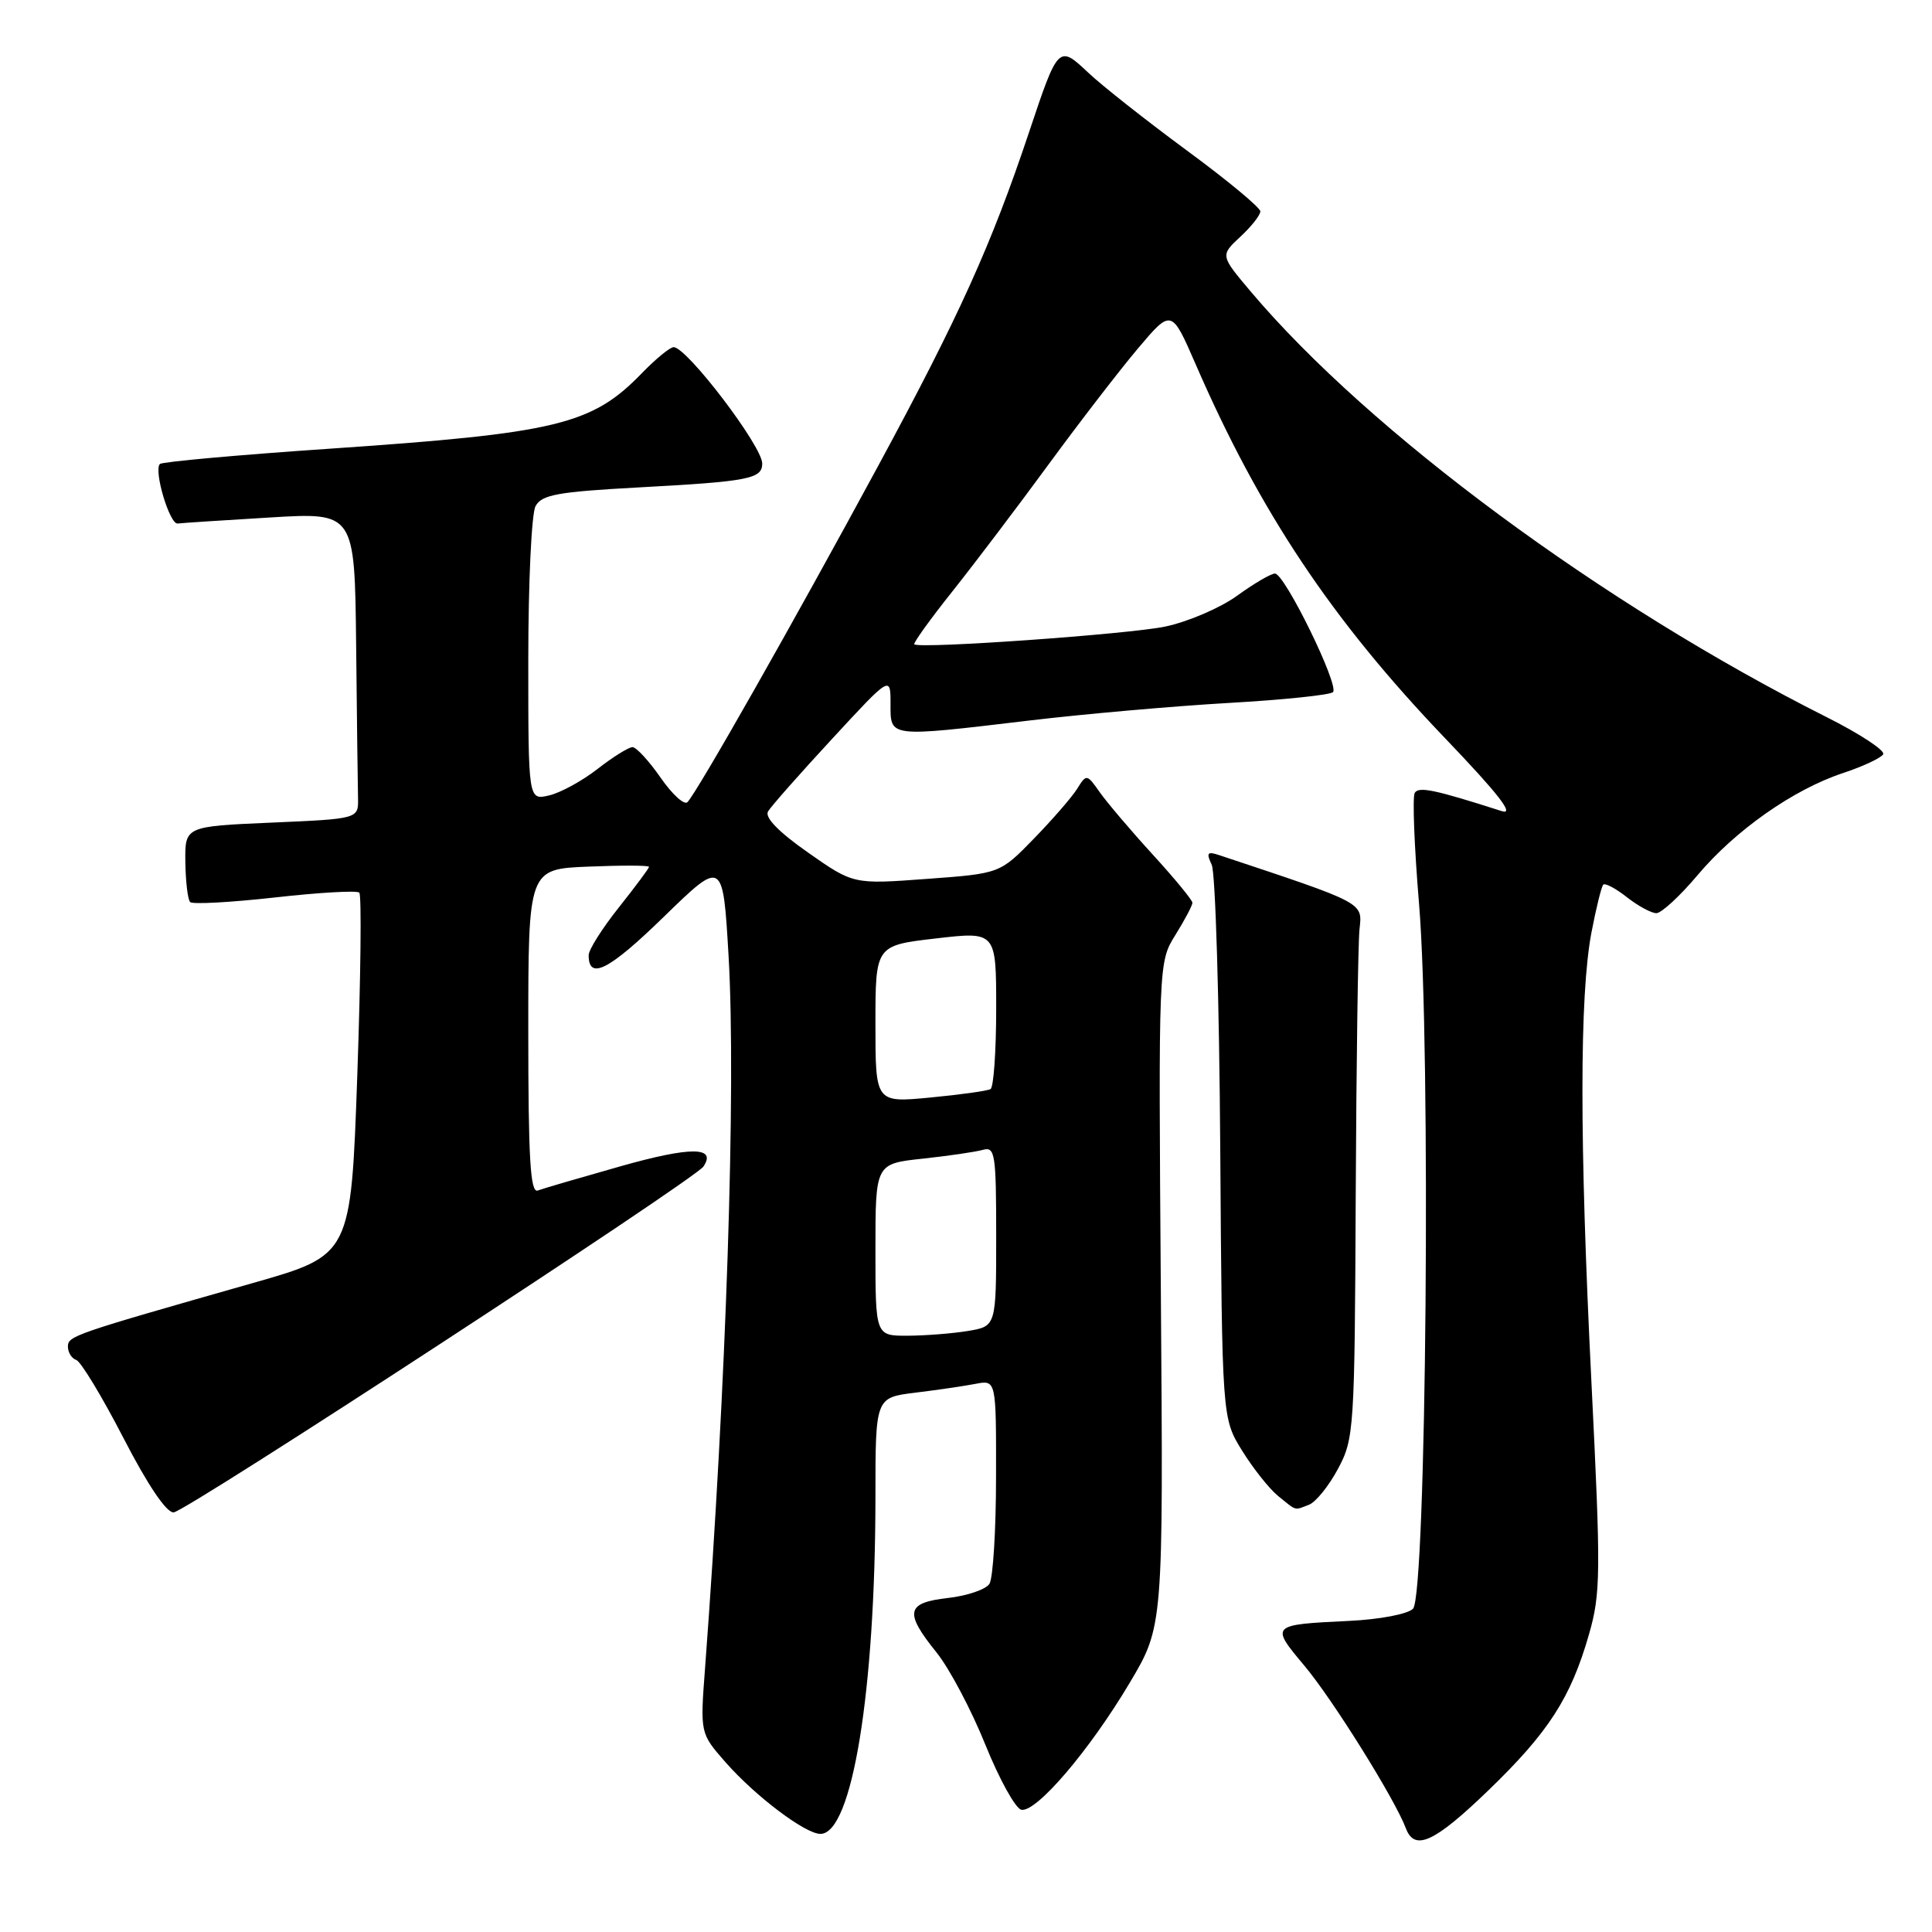 <?xml version="1.0" encoding="UTF-8" standalone="no"?>
<!DOCTYPE svg PUBLIC "-//W3C//DTD SVG 1.1//EN" "http://www.w3.org/Graphics/SVG/1.1/DTD/svg11.dtd" >
<svg xmlns="http://www.w3.org/2000/svg" xmlns:xlink="http://www.w3.org/1999/xlink" version="1.1" viewBox="0 0 256 256">
 <g >
 <path fill="currentColor"
d=" M 197.20 237.25 C 205.18 229.55 208.13 224.99 210.54 216.59 C 212.11 211.13 212.13 208.54 210.87 183.09 C 209.28 151.16 209.29 131.96 210.87 123.59 C 211.49 120.34 212.20 117.47 212.44 117.22 C 212.69 116.98 214.10 117.72 215.58 118.89 C 217.06 120.05 218.81 121.00 219.48 121.00 C 220.14 121.00 222.60 118.74 224.93 115.97 C 229.96 110.00 237.63 104.61 244.22 102.43 C 246.84 101.56 249.22 100.45 249.53 99.95 C 249.83 99.46 246.44 97.23 241.99 95.00 C 212.35 80.09 181.51 57.30 165.76 38.67 C 161.69 33.85 161.69 33.85 164.34 31.38 C 165.80 30.03 167.00 28.51 167.00 28.01 C 167.00 27.51 162.61 23.87 157.25 19.93 C 151.89 15.98 146.02 11.35 144.21 9.64 C 140.27 5.92 140.21 5.98 136.36 17.50 C 131.36 32.46 127.09 41.90 116.37 61.72 C 105.13 82.50 92.39 104.95 91.09 106.29 C 90.67 106.72 89.07 105.26 87.53 103.04 C 85.99 100.82 84.31 99.00 83.81 99.00 C 83.30 99.00 81.22 100.30 79.19 101.88 C 77.16 103.47 74.26 105.05 72.75 105.40 C 70.00 106.04 70.00 106.04 70.00 87.45 C 70.00 77.23 70.43 68.06 70.96 67.07 C 71.78 65.55 73.86 65.17 84.71 64.58 C 99.19 63.80 101.00 63.45 101.00 61.42 C 101.00 59.12 91.01 46.00 89.26 46.00 C 88.78 46.00 86.88 47.56 85.04 49.46 C 78.42 56.29 73.82 57.40 43.61 59.46 C 31.57 60.28 21.48 61.19 21.19 61.48 C 20.33 62.33 22.48 69.51 23.54 69.37 C 24.07 69.30 29.56 68.94 35.75 68.57 C 47.00 67.89 47.00 67.89 47.19 85.45 C 47.29 95.10 47.40 104.24 47.44 105.75 C 47.50 108.50 47.50 108.50 36.00 109.00 C 24.50 109.50 24.50 109.50 24.56 114.23 C 24.60 116.83 24.88 119.22 25.20 119.53 C 25.52 119.85 30.57 119.57 36.42 118.92 C 42.27 118.26 47.31 117.97 47.61 118.28 C 47.92 118.59 47.80 129.52 47.34 142.57 C 46.50 166.31 46.50 166.31 33.50 170.01 C 9.62 176.81 9.00 177.02 9.00 178.44 C 9.00 179.21 9.50 180.00 10.10 180.20 C 10.71 180.40 13.52 185.05 16.35 190.53 C 19.58 196.79 22.06 200.46 23.01 200.40 C 24.67 200.29 92.05 156.30 93.21 154.57 C 94.98 151.93 91.54 151.91 82.32 154.51 C 76.92 156.04 71.94 157.49 71.25 157.75 C 70.27 158.11 70.00 153.49 70.00 136.68 C 70.00 115.15 70.00 115.15 78.00 114.83 C 82.40 114.65 86.00 114.66 86.00 114.86 C 86.00 115.05 84.20 117.47 82.00 120.24 C 79.80 123.00 78.00 125.85 78.00 126.57 C 78.00 129.93 80.68 128.57 87.93 121.51 C 95.79 113.86 95.79 113.86 96.54 126.68 C 97.55 144.07 96.24 183.56 93.42 221.08 C 92.77 229.67 92.77 229.67 96.13 233.50 C 100.08 238.00 106.70 243.00 108.71 243.00 C 112.91 243.00 115.99 224.13 116.00 198.34 C 116.00 185.19 116.00 185.19 121.25 184.54 C 124.14 184.19 127.74 183.66 129.25 183.37 C 132.00 182.84 132.00 182.84 131.98 195.67 C 131.98 202.73 131.58 209.11 131.11 209.86 C 130.63 210.61 128.17 211.45 125.62 211.74 C 120.06 212.37 119.79 213.62 124.11 218.98 C 125.82 221.11 128.72 226.60 130.56 231.17 C 132.41 235.75 134.55 239.63 135.33 239.80 C 137.30 240.21 144.36 231.95 149.68 223.00 C 154.15 215.50 154.15 215.50 153.82 171.50 C 153.50 127.50 153.50 127.50 155.75 123.88 C 156.99 121.89 158.00 119.98 158.00 119.62 C 158.00 119.27 155.64 116.40 152.75 113.24 C 149.86 110.08 146.71 106.37 145.74 105.00 C 144.02 102.55 143.96 102.54 142.74 104.50 C 142.06 105.60 139.47 108.58 137.00 111.12 C 132.50 115.75 132.50 115.75 122.79 116.46 C 113.08 117.18 113.08 117.18 107.06 112.96 C 103.16 110.23 101.30 108.31 101.77 107.52 C 102.17 106.84 105.99 102.52 110.25 97.91 C 118.00 89.52 118.00 89.52 118.00 93.26 C 118.00 97.75 117.58 97.71 136.51 95.46 C 143.65 94.61 155.45 93.57 162.72 93.15 C 169.99 92.74 176.25 92.09 176.63 91.71 C 177.49 90.84 170.23 76.00 168.94 76.00 C 168.41 76.00 166.15 77.32 163.92 78.94 C 161.68 80.56 157.39 82.40 154.37 83.03 C 149.48 84.04 122.03 85.99 121.15 85.38 C 120.96 85.25 123.24 82.07 126.23 78.32 C 129.21 74.57 134.94 67.00 138.97 61.50 C 143.00 56.00 148.30 49.12 150.76 46.20 C 155.23 40.91 155.23 40.91 158.44 48.29 C 166.95 67.87 176.47 82.14 191.50 97.84 C 198.52 105.17 200.76 108.04 199.00 107.48 C 190.07 104.62 188.00 104.19 187.46 105.06 C 187.14 105.58 187.40 112.19 188.03 119.75 C 189.62 138.74 189.00 211.40 187.23 213.17 C 186.52 213.88 182.79 214.59 178.73 214.78 C 168.33 215.28 168.30 215.31 172.86 220.74 C 176.62 225.23 184.85 238.43 186.28 242.25 C 187.44 245.34 190.04 244.15 197.20 237.25 Z  M 173.46 199.38 C 174.35 199.03 176.08 196.90 177.29 194.63 C 179.43 190.64 179.50 189.45 179.64 158.50 C 179.72 140.90 179.95 124.99 180.14 123.14 C 180.53 119.54 180.95 119.76 161.58 113.32 C 159.97 112.78 159.81 112.99 160.56 114.59 C 161.05 115.64 161.56 132.57 161.69 152.21 C 161.93 187.93 161.93 187.93 164.58 192.21 C 166.04 194.57 168.19 197.28 169.36 198.23 C 171.89 200.27 171.45 200.15 173.46 199.38 Z  M 116.00 165.60 C 116.00 154.20 116.00 154.20 122.25 153.53 C 125.69 153.16 129.29 152.63 130.25 152.36 C 131.85 151.91 132.00 152.91 132.00 163.80 C 132.00 175.74 132.00 175.74 128.25 176.36 C 126.19 176.70 122.59 176.98 120.25 176.99 C 116.00 177.00 116.00 177.00 116.00 165.60 Z  M 116.00 135.70 C 116.00 125.28 116.00 125.28 124.00 124.35 C 132.00 123.42 132.00 123.42 132.00 133.65 C 132.00 139.28 131.66 144.08 131.25 144.31 C 130.84 144.55 127.24 145.05 123.25 145.43 C 116.00 146.12 116.00 146.12 116.00 135.70 Z "/>
</g>
</svg>